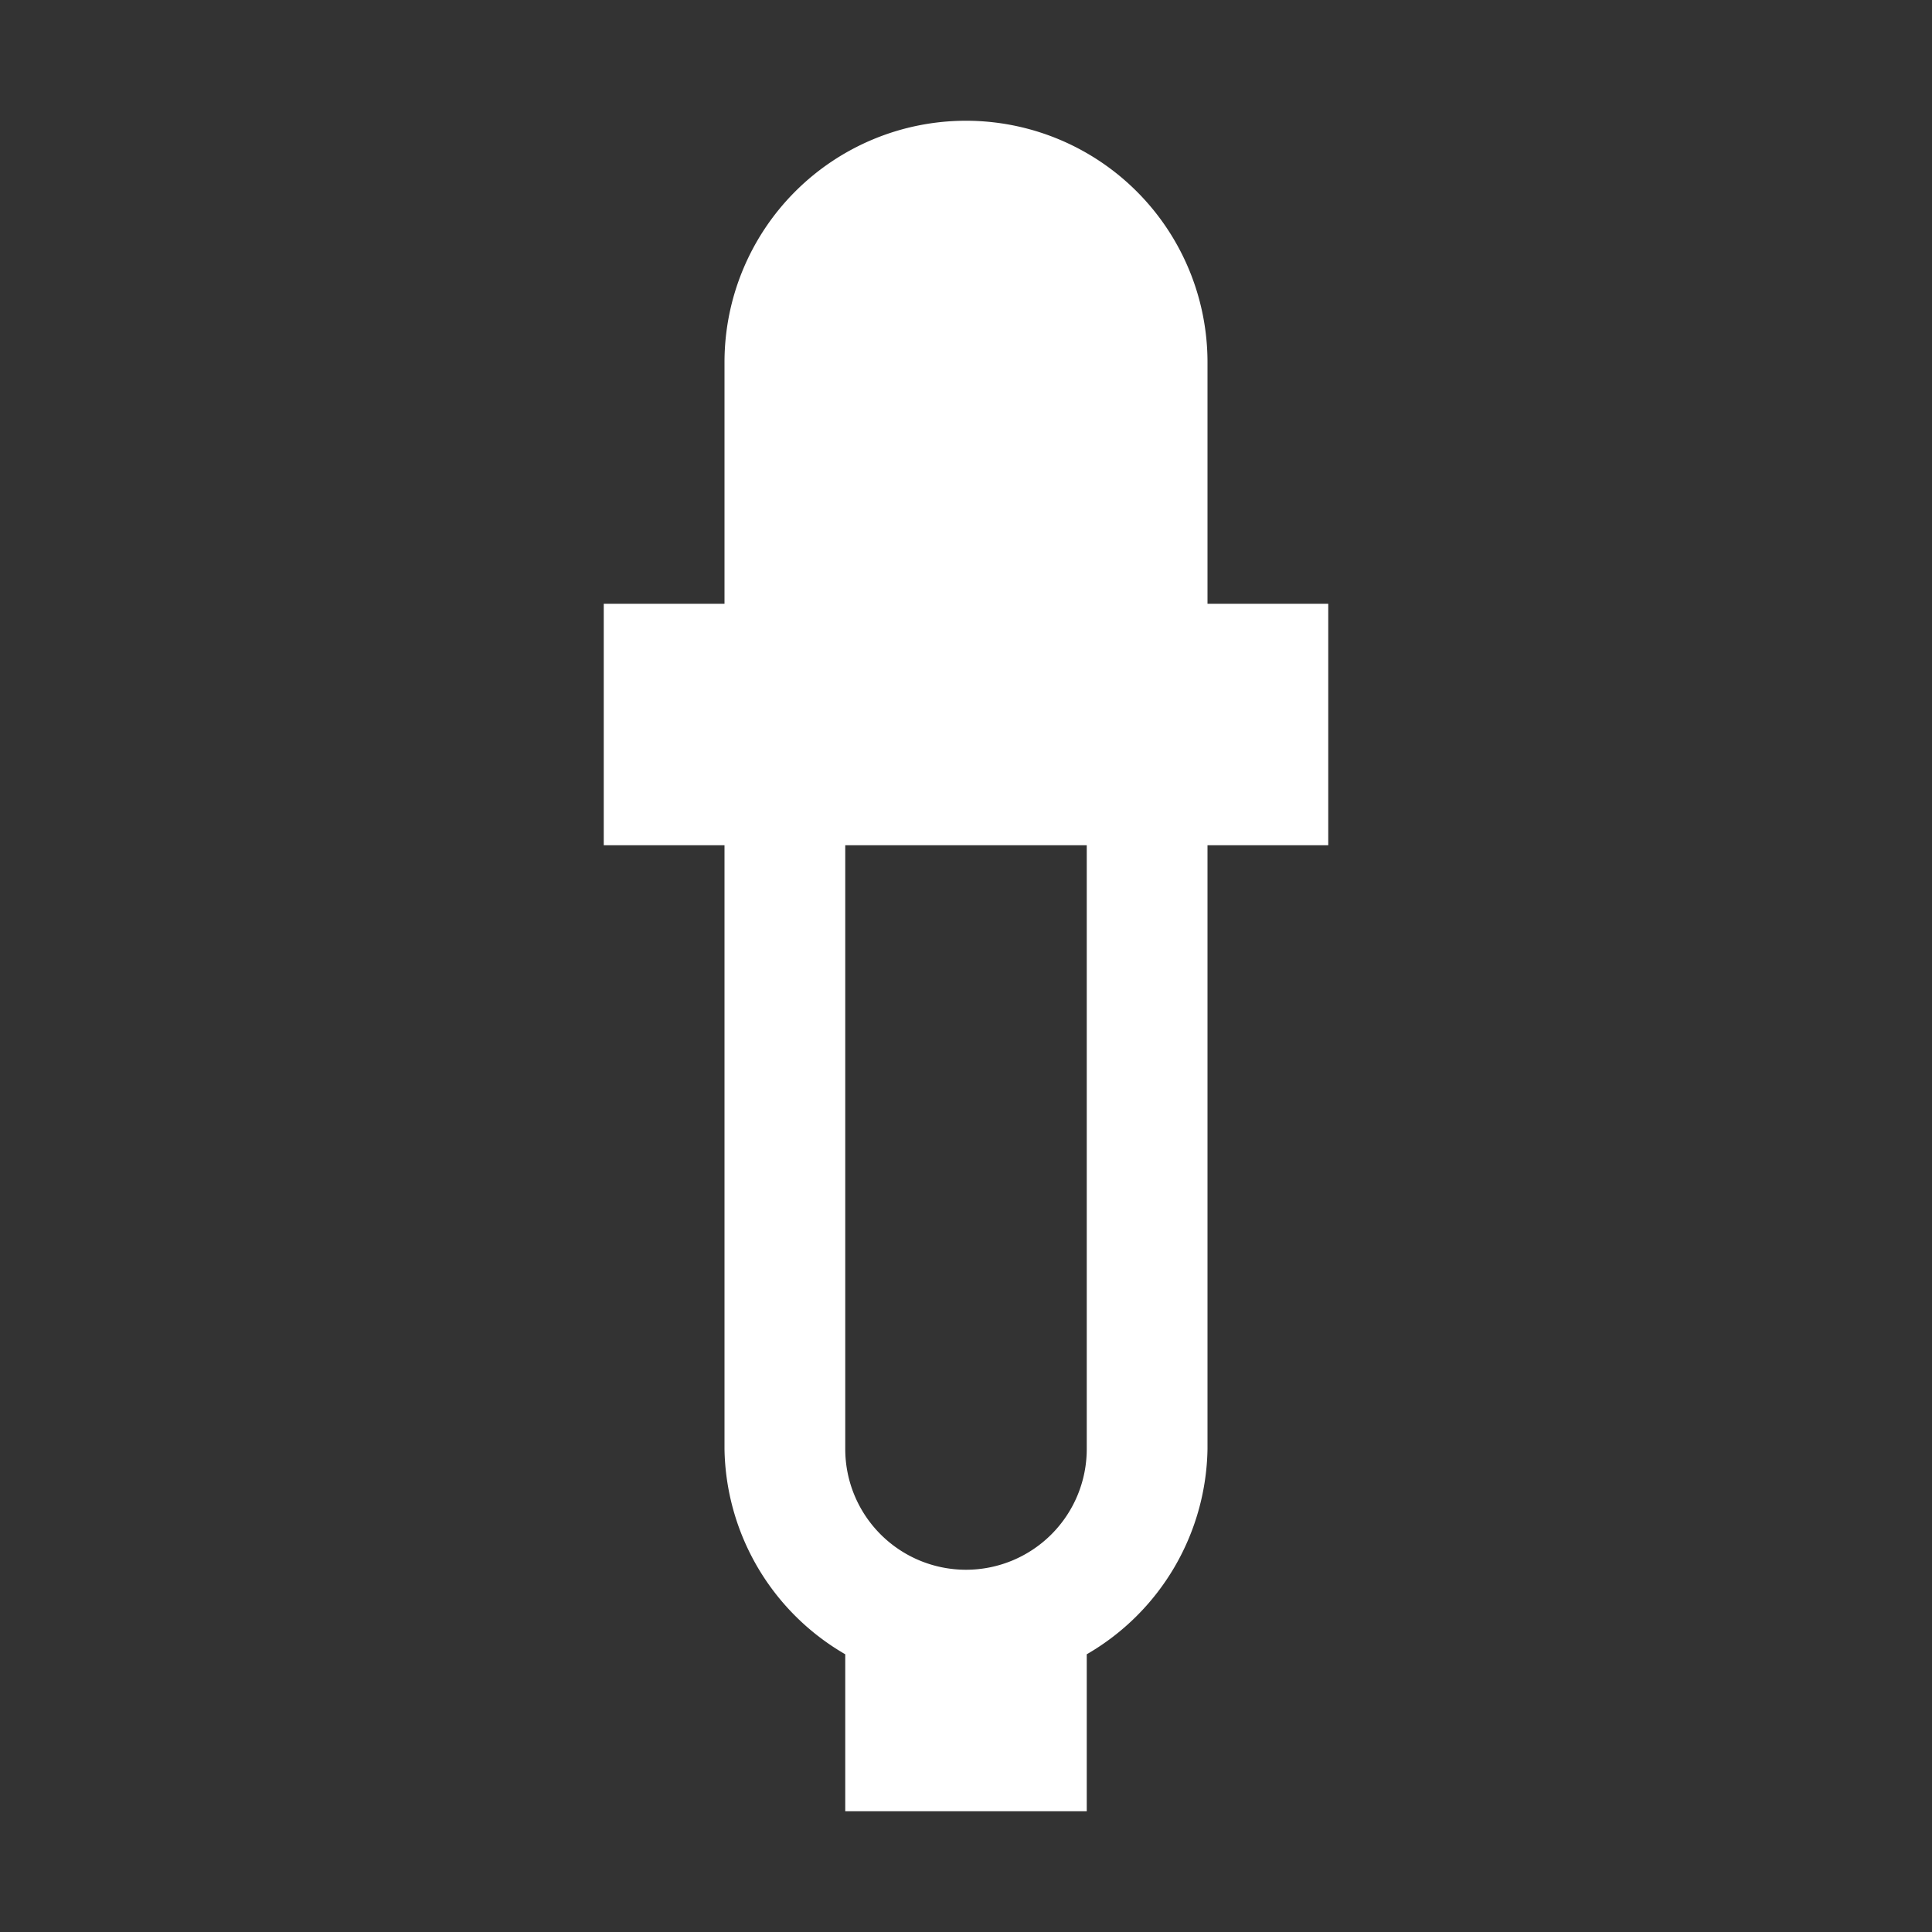 <svg height="16" width="16" xmlns="http://www.w3.org/2000/svg"><rect width="100%" height="100%" fill="#333333" stroke="none"/><path d="M8 1a2 2 0 0 0-2 2v2H5v2h1v5a2 2 0 0 0 1 1.7V15h2v-1.3a2 2 0 0 0 1-1.7V7h1V5h-1V3a2 2 0 0 0-2-2zM7 7h2v5a1 1 0 0 1-1 1 1 1 0 0 1-1-1z" fill="#fff"/></svg>